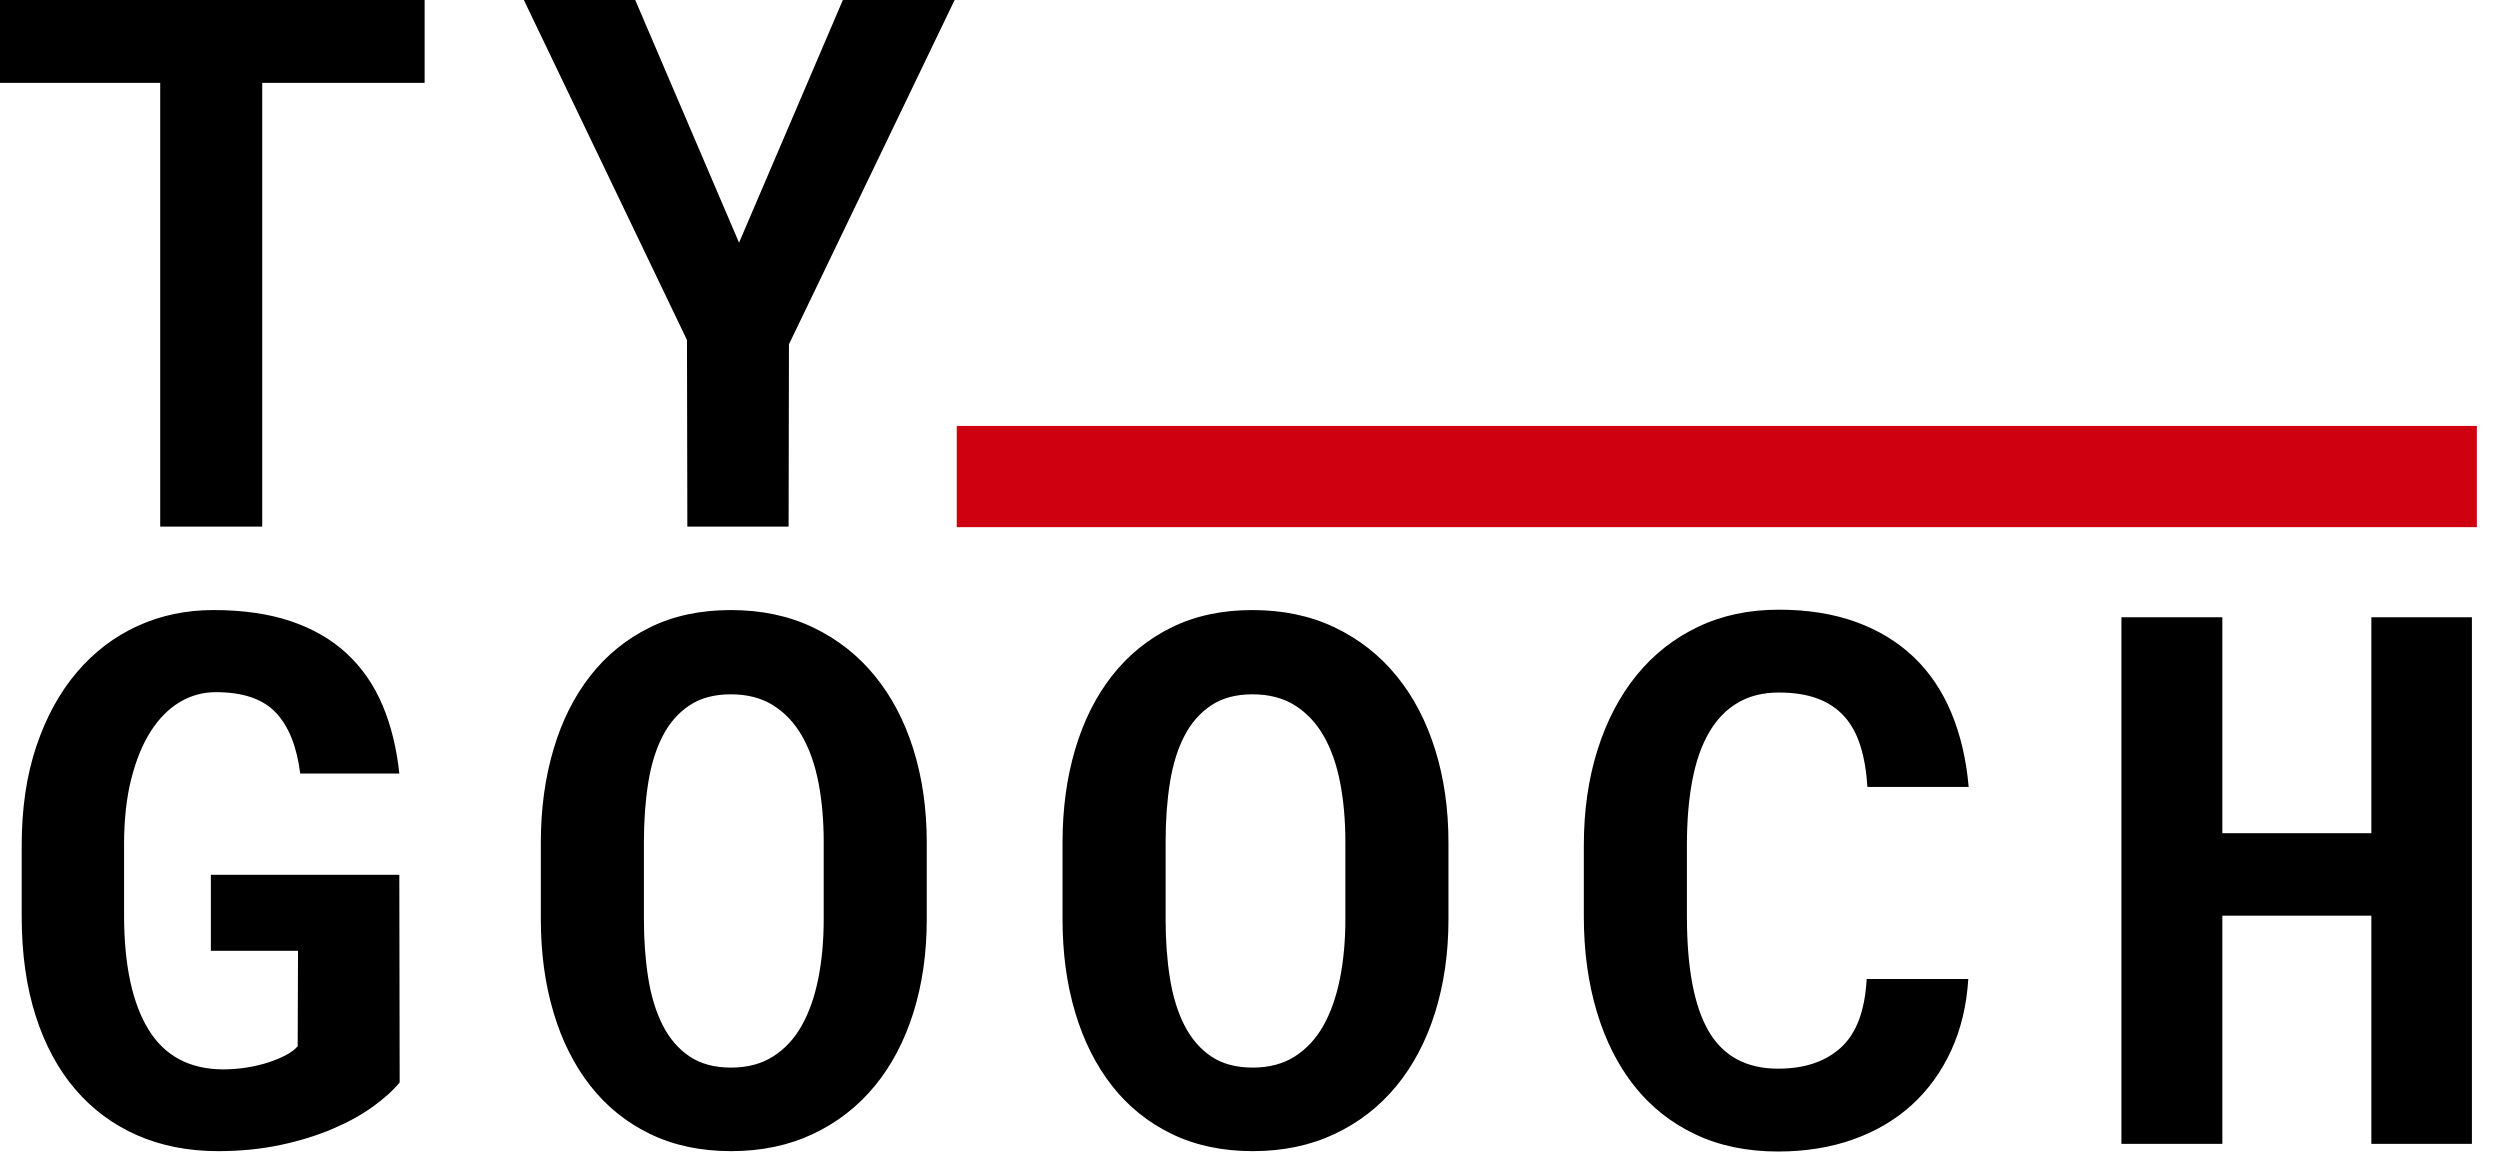 <?xml version="1.0" encoding="UTF-8"?>
<svg width="81px" height="38px" viewBox="0 0 81 38" version="1.1" xmlns="http://www.w3.org/2000/svg" xmlns:xlink="http://www.w3.org/1999/xlink">
    <!-- Generator: Sketch 49.1 (51147) - http://www.bohemiancoding.com/sketch -->
    <title>Untitled</title>
    <desc>Created with Sketch.</desc>
    <defs></defs>
    <g id="Page-1" stroke="none" stroke-width="1" fill="none" fill-rule="evenodd">
        <path d="M13.758,2.684 L8.496,2.684 L8.496,17.062 L5.191,17.062 L5.191,2.684 L0,2.684 L0,0 L13.758,0 L13.758,2.684 Z M23.945,7.863 L27.309,0 L30.93,0 L25.562,11.156 L25.551,17.062 L22.27,17.062 L22.258,11.016 L16.973,0 L20.582,0 L23.945,7.863 Z M12.949,35.07 C12.738,35.328 12.449,35.59 12.082,35.855 C11.715,36.121 11.279,36.361 10.775,36.576 C10.271,36.791 9.707,36.965 9.082,37.098 C8.457,37.23 7.785,37.297 7.066,37.297 C6.098,37.297 5.223,37.125 4.441,36.781 C3.66,36.437 2.992,35.941 2.438,35.293 C1.883,34.645 1.455,33.85 1.154,32.908 C0.854,31.967 0.703,30.898 0.703,29.703 L0.703,27.383 C0.703,26.187 0.861,25.119 1.178,24.178 C1.494,23.236 1.932,22.438 2.49,21.781 C3.049,21.125 3.705,20.625 4.459,20.281 C5.213,19.937 6.031,19.766 6.914,19.766 C7.875,19.766 8.713,19.887 9.428,20.129 C10.143,20.371 10.746,20.721 11.238,21.178 C11.73,21.635 12.115,22.191 12.393,22.848 C12.67,23.504 12.852,24.242 12.938,25.062 L9.727,25.062 C9.617,24.187 9.354,23.529 8.936,23.088 C8.518,22.646 7.871,22.426 6.996,22.426 C6.574,22.426 6.184,22.533 5.824,22.748 C5.465,22.963 5.152,23.277 4.887,23.691 C4.621,24.105 4.41,24.619 4.254,25.232 C4.098,25.846 4.02,26.555 4.02,27.359 L4.02,29.703 C4.027,31.297 4.293,32.518 4.816,33.365 C5.34,34.213 6.141,34.641 7.219,34.648 C7.477,34.648 7.73,34.629 7.98,34.59 C8.23,34.551 8.465,34.496 8.684,34.426 C8.902,34.355 9.096,34.275 9.264,34.186 C9.432,34.096 9.559,34 9.645,33.898 L9.656,30.805 L6.832,30.805 L6.832,28.344 L12.938,28.344 L12.949,35.07 Z M30.027,29.785 C30.027,30.879 29.883,31.887 29.594,32.809 C29.305,33.73 28.887,34.523 28.34,35.188 C27.793,35.852 27.127,36.369 26.342,36.74 C25.557,37.111 24.672,37.297 23.688,37.297 C22.703,37.297 21.828,37.111 21.062,36.74 C20.297,36.369 19.652,35.85 19.129,35.182 C18.605,34.514 18.207,33.721 17.934,32.803 C17.66,31.885 17.523,30.879 17.523,29.785 L17.523,27.301 C17.523,26.207 17.66,25.199 17.934,24.277 C18.207,23.355 18.605,22.561 19.129,21.893 C19.652,21.225 20.295,20.703 21.057,20.328 C21.818,19.953 22.691,19.766 23.676,19.766 C24.668,19.766 25.557,19.953 26.342,20.328 C27.127,20.703 27.793,21.225 28.34,21.893 C28.887,22.561 29.305,23.355 29.594,24.277 C29.883,25.199 30.027,26.207 30.027,27.301 L30.027,29.785 Z M26.688,27.277 C26.688,26.582 26.631,25.941 26.518,25.355 C26.404,24.77 26.227,24.266 25.984,23.844 C25.742,23.422 25.432,23.092 25.053,22.854 C24.674,22.615 24.215,22.496 23.676,22.496 C23.145,22.496 22.699,22.615 22.34,22.854 C21.98,23.092 21.691,23.422 21.473,23.844 C21.254,24.266 21.098,24.77 21.004,25.355 C20.91,25.941 20.863,26.582 20.863,27.277 L20.863,29.785 C20.863,30.473 20.91,31.109 21.004,31.695 C21.098,32.281 21.254,32.789 21.473,33.219 C21.691,33.648 21.98,33.984 22.34,34.227 C22.699,34.469 23.148,34.59 23.688,34.59 C24.219,34.59 24.674,34.469 25.053,34.227 C25.432,33.984 25.74,33.65 25.979,33.225 C26.217,32.799 26.395,32.293 26.512,31.707 C26.629,31.121 26.688,30.48 26.688,29.785 L26.688,27.277 Z M46.93,29.785 C46.93,30.879 46.785,31.887 46.496,32.809 C46.207,33.73 45.789,34.523 45.242,35.188 C44.695,35.852 44.029,36.369 43.244,36.74 C42.459,37.111 41.574,37.297 40.59,37.297 C39.605,37.297 38.73,37.111 37.965,36.74 C37.199,36.369 36.555,35.85 36.031,35.182 C35.508,34.514 35.109,33.721 34.836,32.803 C34.562,31.885 34.426,30.879 34.426,29.785 L34.426,27.301 C34.426,26.207 34.562,25.199 34.836,24.277 C35.109,23.355 35.508,22.561 36.031,21.893 C36.555,21.225 37.197,20.703 37.959,20.328 C38.721,19.953 39.594,19.766 40.578,19.766 C41.57,19.766 42.459,19.953 43.244,20.328 C44.029,20.703 44.695,21.225 45.242,21.893 C45.789,22.561 46.207,23.355 46.496,24.277 C46.785,25.199 46.93,26.207 46.93,27.301 L46.93,29.785 Z M43.59,27.277 C43.59,26.582 43.533,25.941 43.42,25.355 C43.307,24.77 43.129,24.266 42.887,23.844 C42.645,23.422 42.334,23.092 41.955,22.854 C41.576,22.615 41.117,22.496 40.578,22.496 C40.047,22.496 39.602,22.615 39.242,22.854 C38.883,23.092 38.594,23.422 38.375,23.844 C38.156,24.266 38,24.77 37.906,25.355 C37.812,25.941 37.766,26.582 37.766,27.277 L37.766,29.785 C37.766,30.473 37.812,31.109 37.906,31.695 C38,32.281 38.156,32.789 38.375,33.219 C38.594,33.648 38.883,33.984 39.242,34.227 C39.602,34.469 40.051,34.59 40.59,34.59 C41.121,34.59 41.576,34.469 41.955,34.227 C42.334,33.984 42.643,33.65 42.881,33.225 C43.119,32.799 43.297,32.293 43.414,31.707 C43.531,31.121 43.59,30.48 43.59,29.785 L43.59,27.277 Z M63.773,31.719 C63.719,32.578 63.533,33.352 63.217,34.039 C62.9,34.727 62.477,35.312 61.945,35.797 C61.414,36.281 60.781,36.654 60.047,36.916 C59.312,37.178 58.5,37.309 57.609,37.309 C56.602,37.309 55.707,37.123 54.926,36.752 C54.145,36.381 53.488,35.861 52.957,35.193 C52.426,34.525 52.02,33.723 51.738,32.785 C51.457,31.848 51.316,30.816 51.316,29.691 L51.316,27.395 C51.316,26.262 51.465,25.227 51.762,24.289 C52.059,23.352 52.48,22.547 53.027,21.875 C53.574,21.203 54.236,20.682 55.014,20.311 C55.791,19.939 56.664,19.754 57.633,19.754 C58.57,19.754 59.404,19.887 60.135,20.152 C60.865,20.418 61.488,20.797 62.004,21.289 C62.52,21.781 62.926,22.383 63.223,23.094 C63.52,23.805 63.707,24.605 63.785,25.496 L60.504,25.496 C60.473,24.988 60.396,24.543 60.275,24.16 C60.154,23.777 59.979,23.459 59.748,23.205 C59.518,22.951 59.229,22.76 58.881,22.631 C58.533,22.502 58.117,22.438 57.633,22.438 C57.125,22.438 56.684,22.547 56.309,22.766 C55.934,22.984 55.623,23.305 55.377,23.727 C55.131,24.148 54.949,24.666 54.832,25.279 C54.715,25.893 54.656,26.59 54.656,27.371 L54.656,29.691 C54.656,31.371 54.893,32.613 55.365,33.418 C55.838,34.223 56.586,34.625 57.609,34.625 C58.469,34.625 59.148,34.396 59.648,33.939 C60.148,33.482 60.426,32.742 60.48,31.719 L63.773,31.719 Z M80.09,37.062 L76.832,37.062 L76.832,29.668 L72.004,29.668 L72.004,37.062 L68.734,37.062 L68.734,20 L72.004,20 L72.004,26.996 L76.832,26.996 L76.832,20 L80.09,20 L80.09,37.062 Z" id="TY-GOOCH" fill="#000000"></path>
        <path d="M30.999,15.44 L80.25,15.44" id="Path-3" stroke="#CF000F" stroke-width="3.28"></path>
    </g>
</svg>